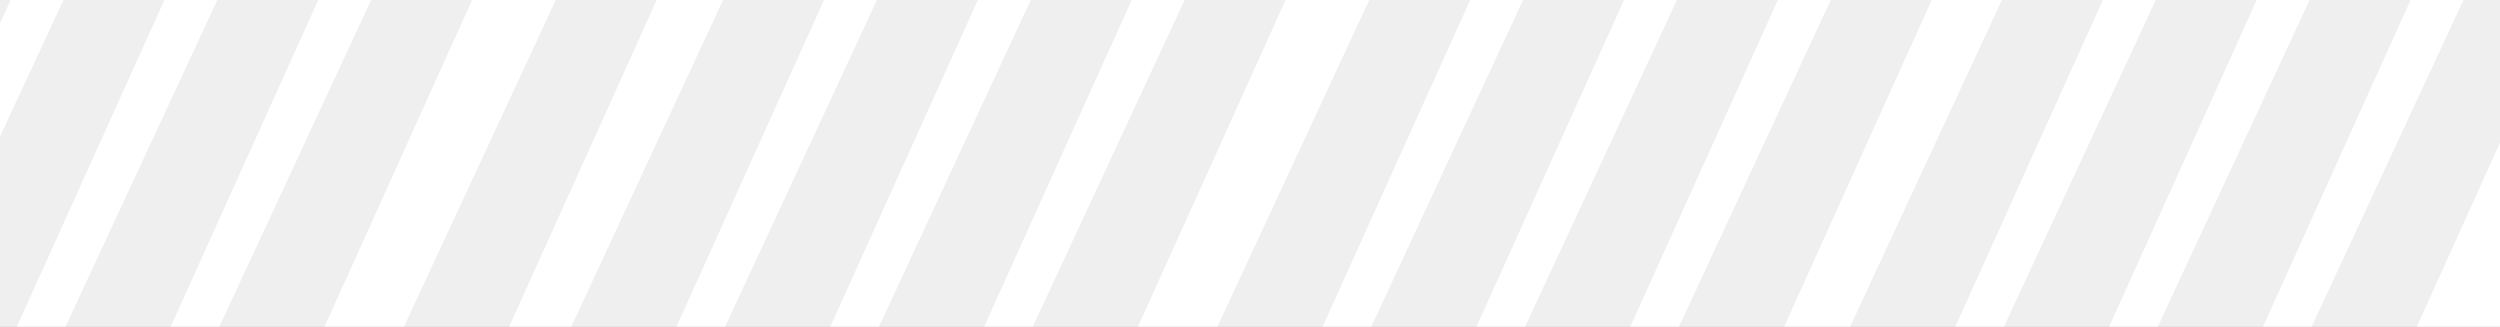 <svg width="1300" height="170" viewBox="0 0 1300 170" fill="none" xmlns="http://www.w3.org/2000/svg">
<rect x="0" y="0" width="1300" height="170" fill="#333333" stroke="none"/>
<g clip-path="url(#clip0_8_37)">
<rect width="1300" height="170" fill="white"/>
<path d="M-47 0H5.5L-71.294 170H-126L-47 0Z" fill="#B1B1B1" fill-opacity="0.2"/>
<path d="M33 0H85.5L8.706 170H-46L33 0Z" fill="#B1B1B1" fill-opacity="0.2"/>
<path d="M113 0H165.5L88.706 170H34L113 0Z" fill="#B1B1B1" fill-opacity="0.2"/>
<path d="M193 0H245.5L168.706 170H114L193 0Z" fill="#B1B1B1" fill-opacity="0.2"/>
<path d="M376 0H428.5L351.706 170H297L376 0Z" fill="#B1B1B1" fill-opacity="0.2"/>
<path d="M456 0H508.5L431.706 170H377L456 0Z" fill="#B1B1B1" fill-opacity="0.2"/>
<path d="M536 0H588.5L511.706 170H457L536 0Z" fill="#B1B1B1" fill-opacity="0.2"/>
<path d="M616 0H668.5L591.706 170H537L616 0Z" fill="#B1B1B1" fill-opacity="0.2"/>
<path d="M712 0H764.5L687.706 170H633L712 0Z" fill="#B1B1B1" fill-opacity="0.2"/>
<path d="M792 0H844.5L767.706 170H713L792 0Z" fill="#B1B1B1" fill-opacity="0.2"/>
<path d="M872 0H924.5L847.706 170H793L872 0Z" fill="#B1B1B1" fill-opacity="0.2"/>
<path d="M952 0H1004.5L927.706 170H873L952 0Z" fill="#B1B1B1" fill-opacity="0.2"/>
<path d="M1041 0H1093.5L1016.71 170H962L1041 0Z" fill="#B1B1B1" fill-opacity="0.2"/>
<path d="M1121 0H1173.5L1096.71 170H1042L1121 0Z" fill="#B1B1B1" fill-opacity="0.2"/>
<path d="M1201 0H1253.5L1176.71 170H1122L1201 0Z" fill="#B1B1B1" fill-opacity="0.2"/>
<path d="M1281 0H1333.5L1256.71 170H1202L1281 0Z" fill="#B1B1B1" fill-opacity="0.2"/>
<path d="M289 0H341.5L264.706 170H210L289 0Z" fill="#B1B1B1" fill-opacity="0.2"/>
</g>
<defs>
<clipPath id="clip0_8_37">
<rect width="1300" height="170" fill="white"/>
</clipPath>
</defs>
</svg>
